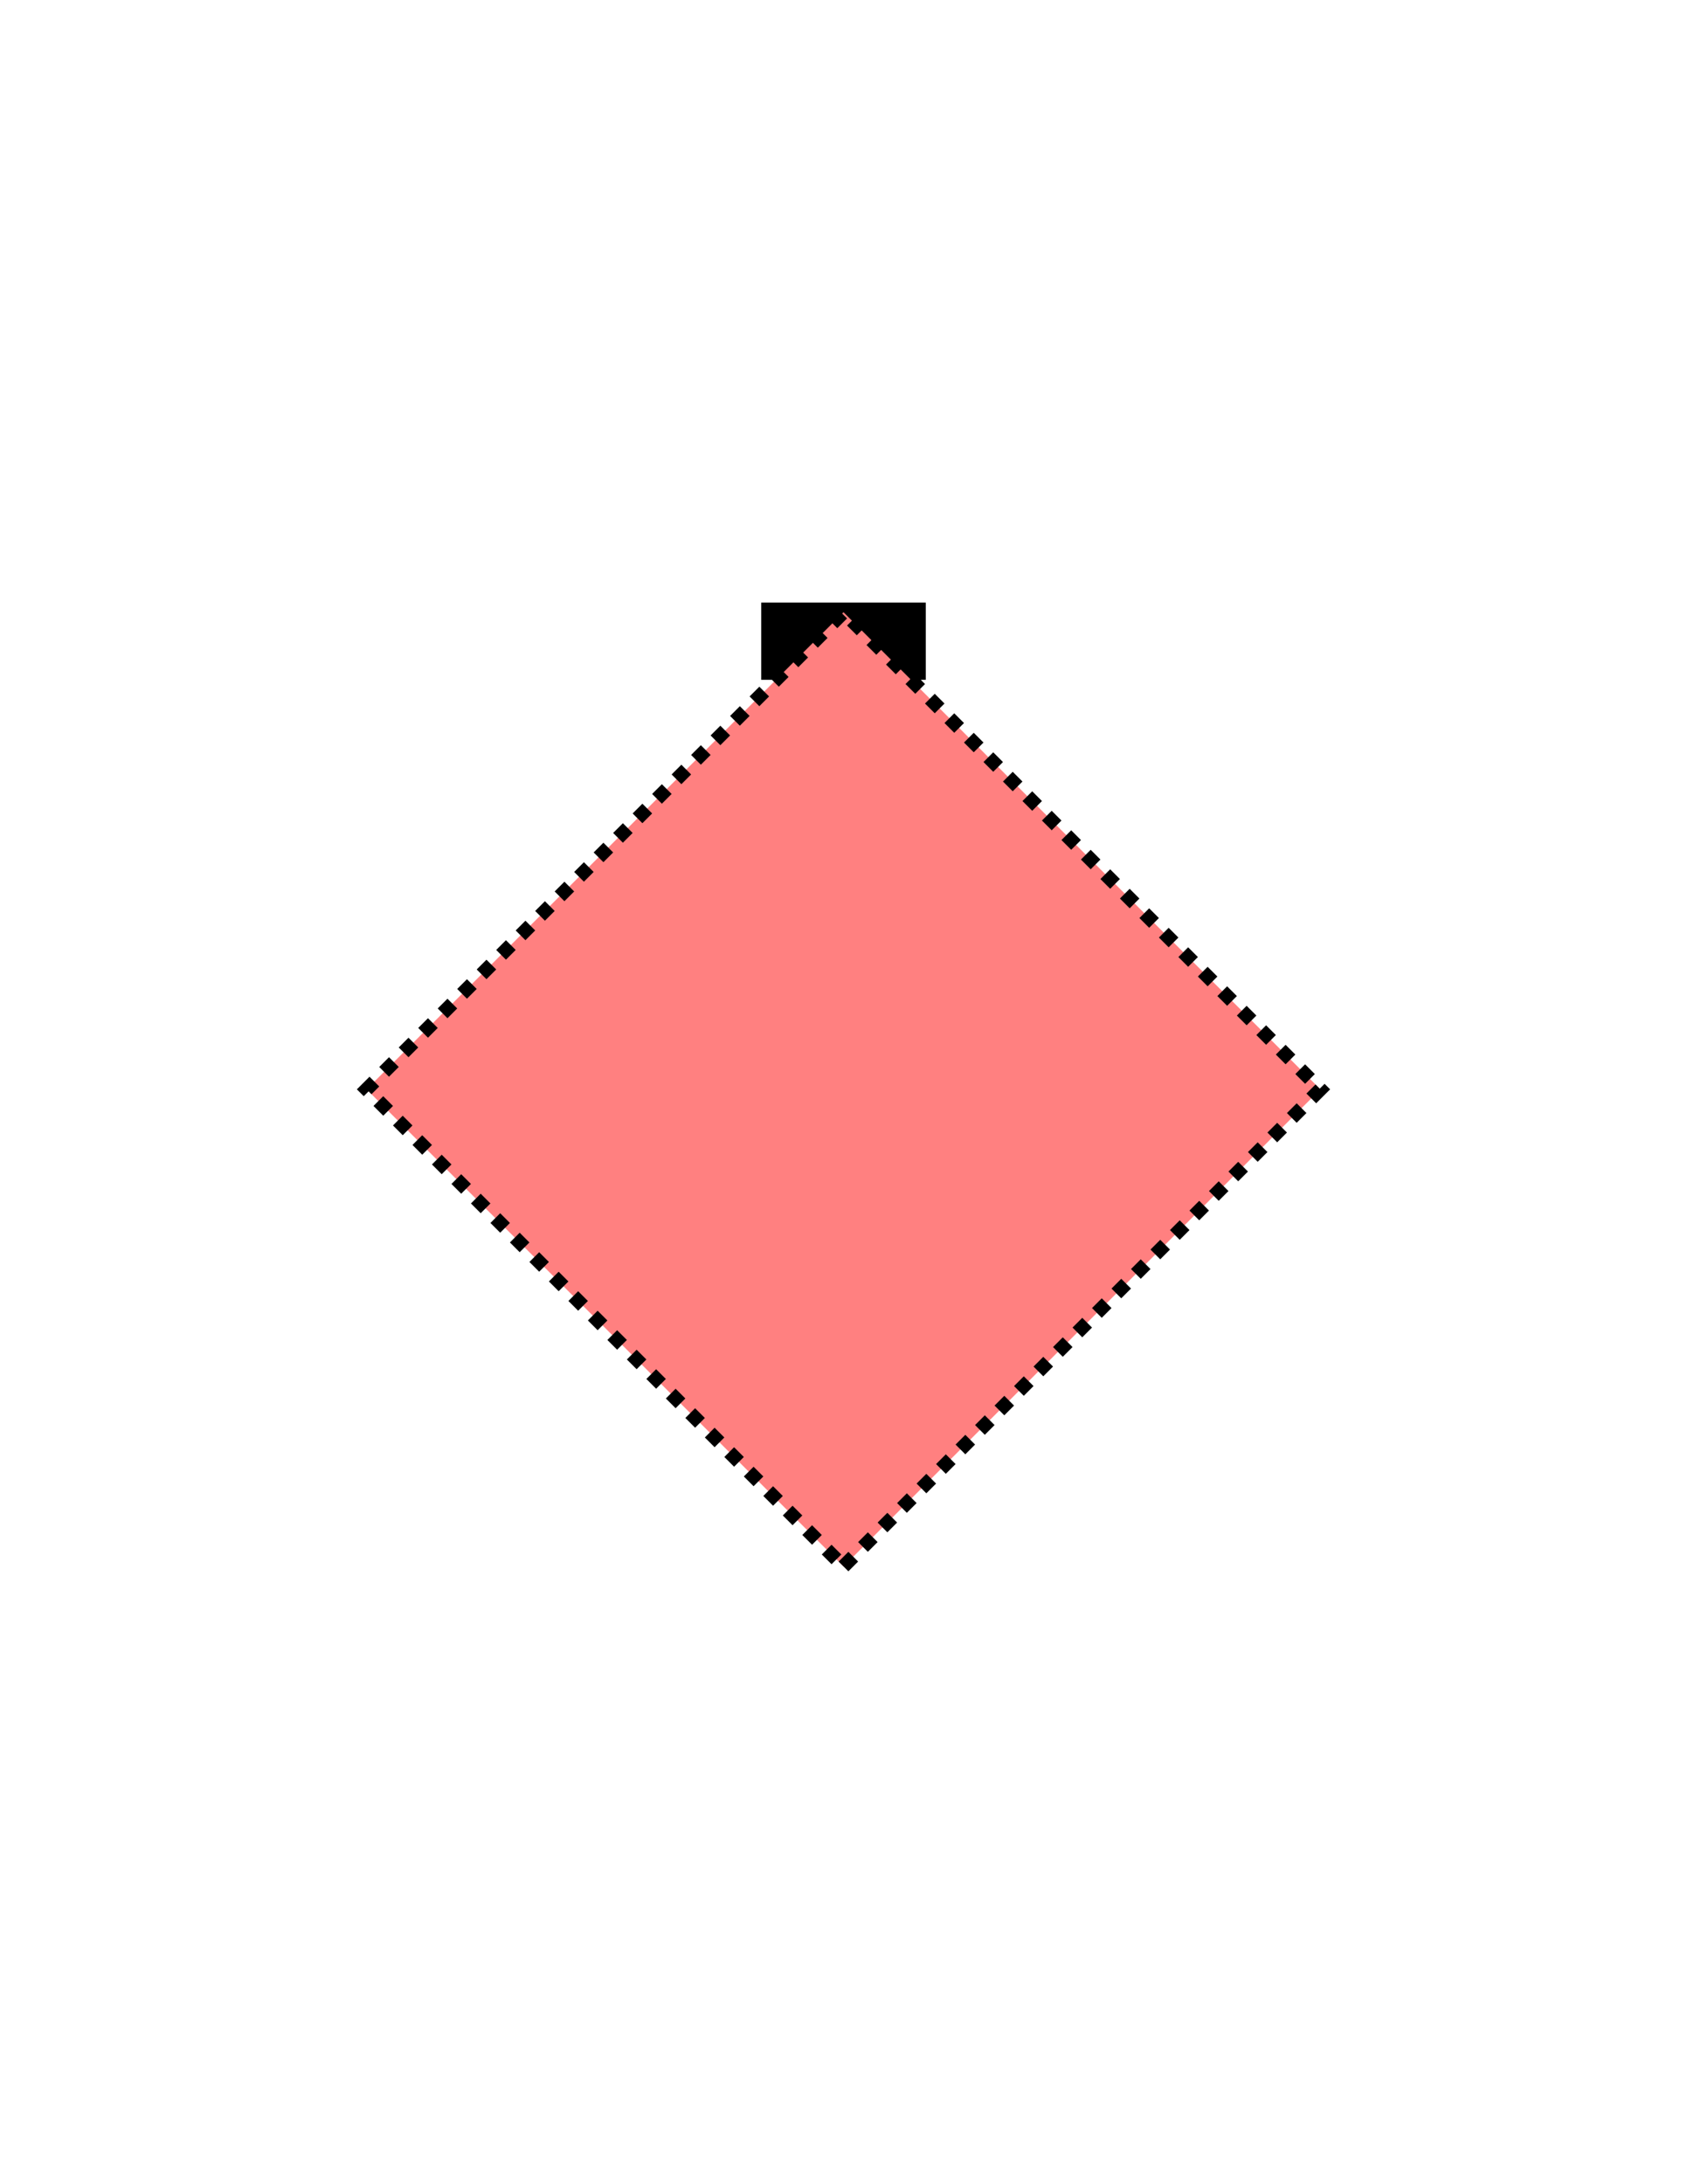 <?xml version="1.0" encoding="utf-8"?>
<!-- Generator: Adobe Illustrator 14.0.0, SVG Export Plug-In . SVG Version: 6.00 Build 43363)  -->
<!DOCTYPE svg PUBLIC "-//W3C//DTD SVG 1.1//EN" "http://www.w3.org/Graphics/SVG/1.1/DTD/svg11.dtd">
<svg version="1.1" id="Layer_1" xmlns="http://www.w3.org/2000/svg" xmlns:xlink="http://www.w3.org/1999/xlink" x="0px" y="0px"
	 width="612px" height="792px" viewBox="0 0 612 792" enable-background="new 0 0 612 792" xml:space="preserve">
<g id="frame">
	<rect x="277.16" y="219.5" stroke="#000000" stroke-width="2" width="57.68" height="26"/>
	<polyline fill="#FF8080" stroke="#000000" stroke-width="5" stroke-dasharray="5,5" points="306,568 479,395 306,222 133,395 
		306,568 	"/>
</g>
</svg>
